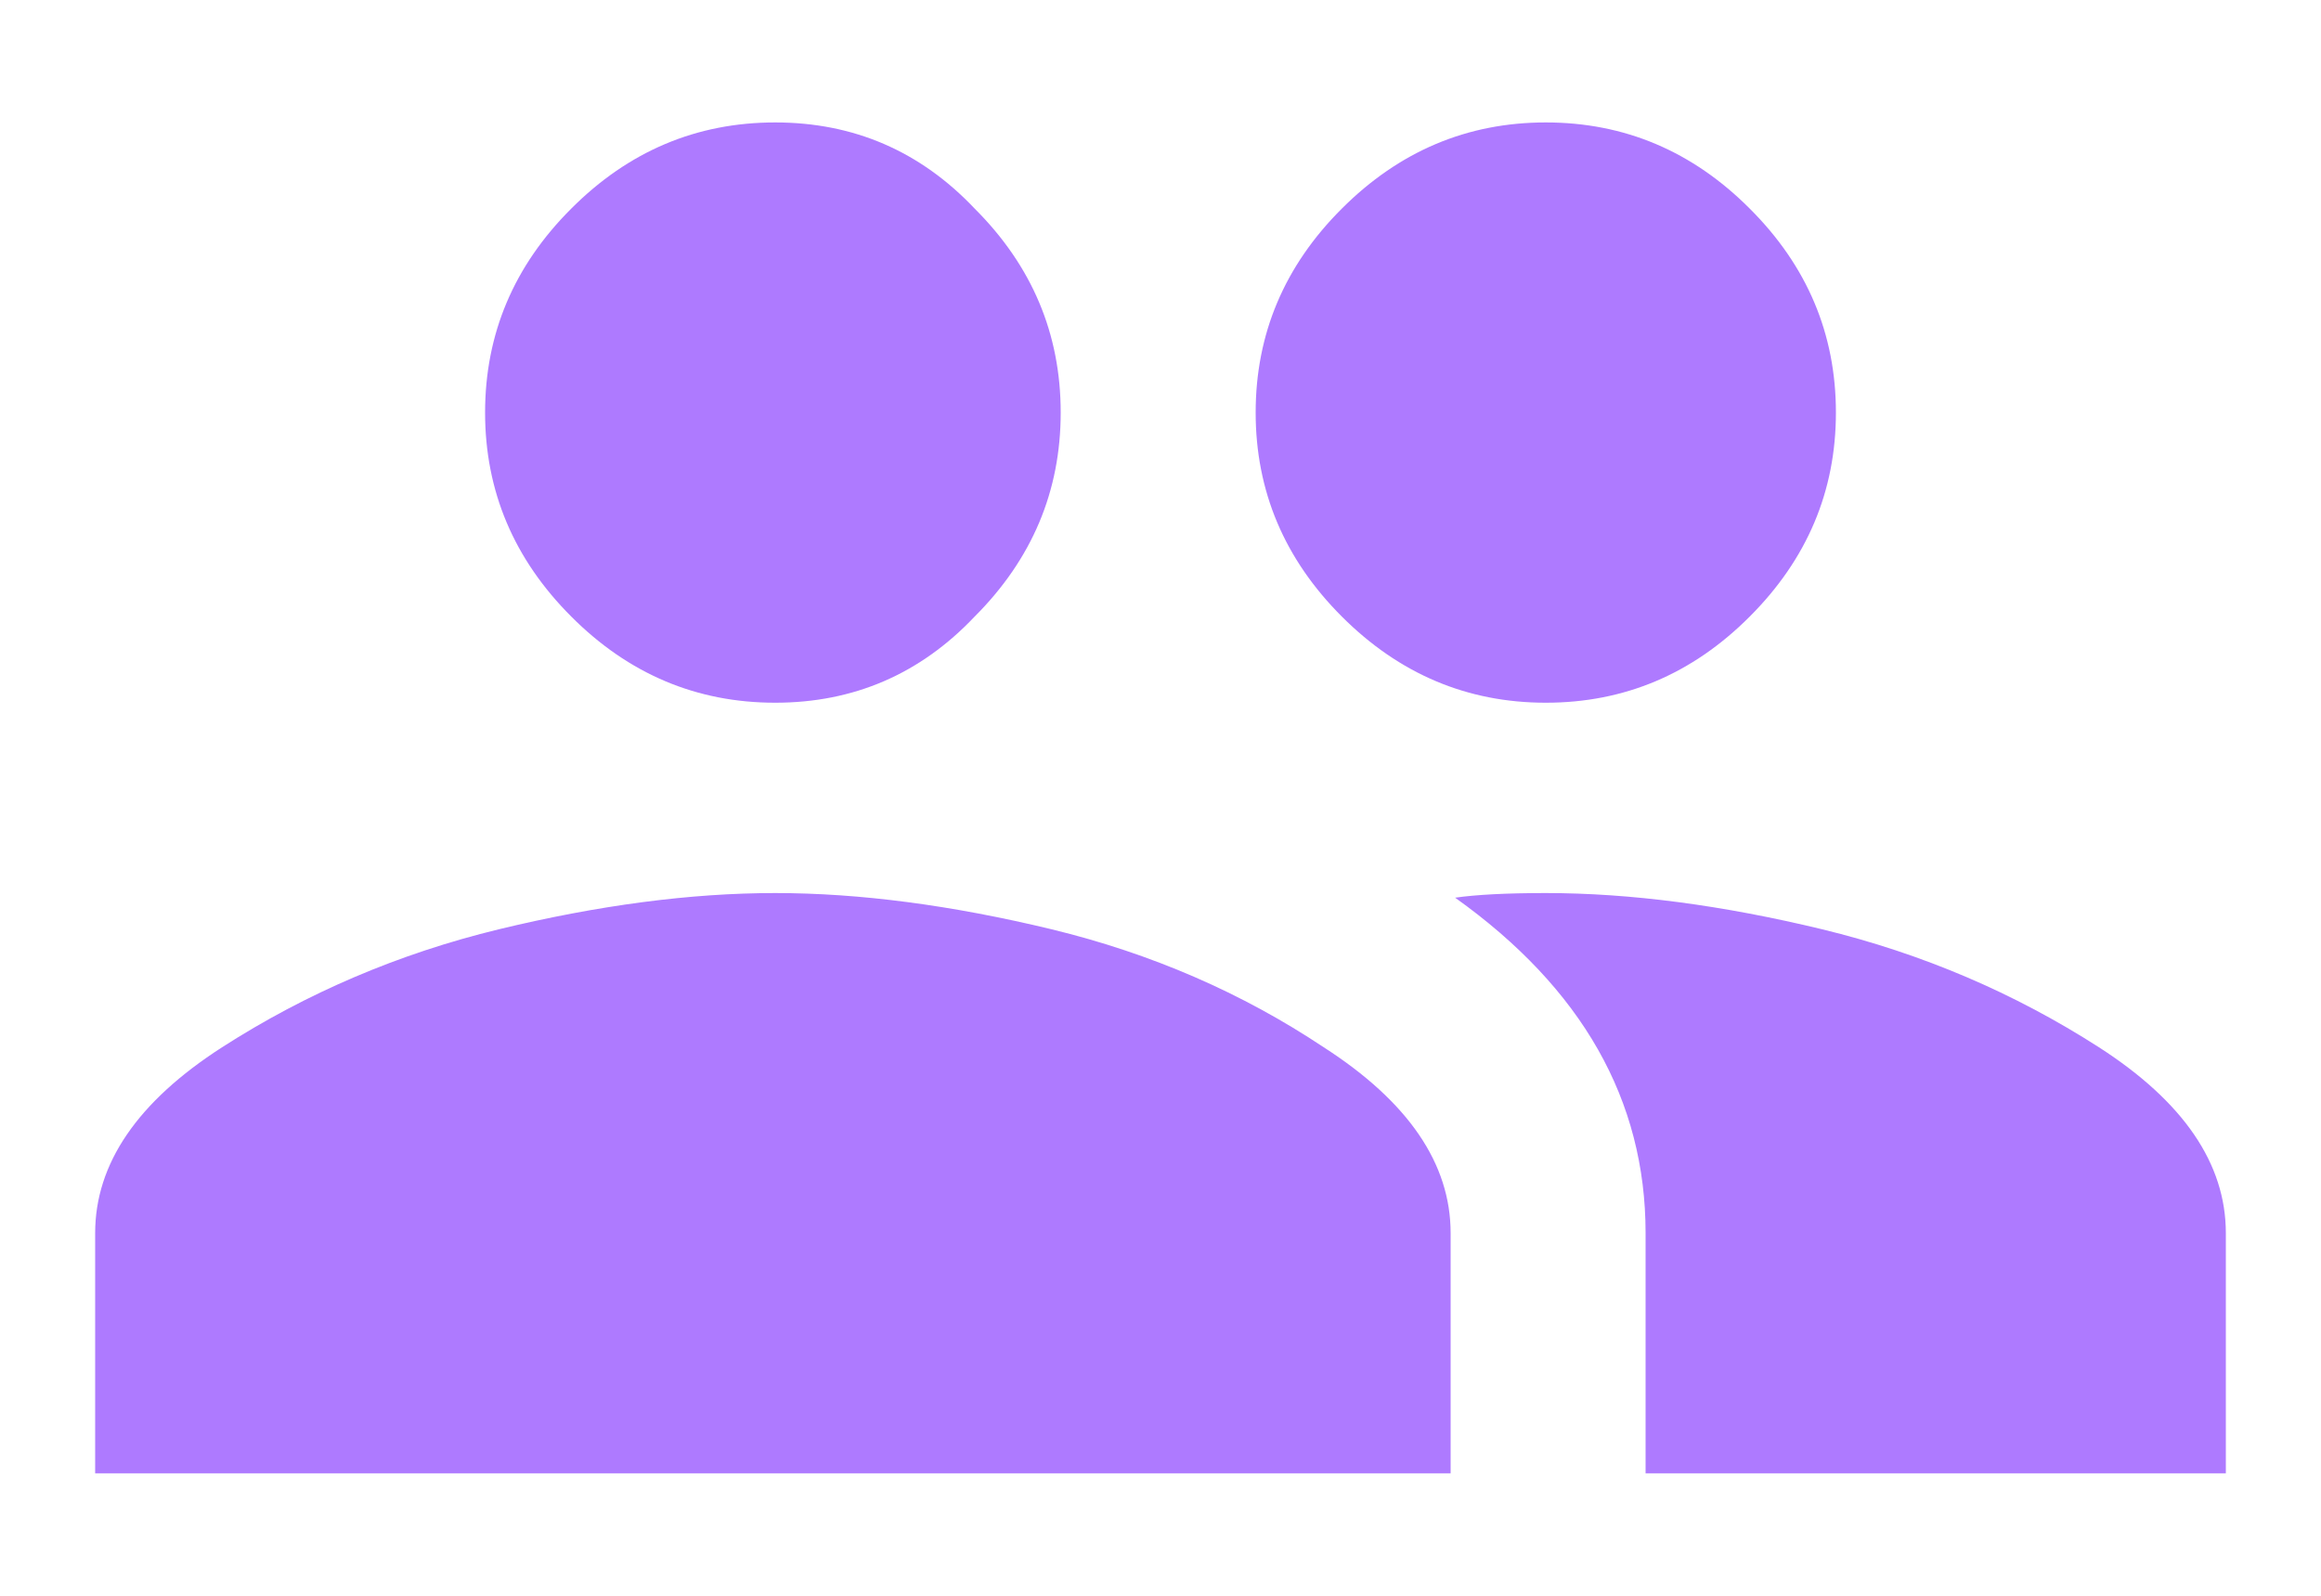 <svg width="16" height="11" viewBox="0 0 16 11" fill="none" xmlns="http://www.w3.org/2000/svg">
<path d="M10.656 6.156C11.24 6.156 11.875 6.24 12.562 6.406C13.25 6.573 13.885 6.844 14.469 7.219C15.052 7.594 15.344 8.021 15.344 8.5V10.156H11.344V8.5C11.344 7.583 10.906 6.812 10.031 6.188C10.177 6.167 10.385 6.156 10.656 6.156ZM3.438 6.406C4.125 6.24 4.76 6.156 5.344 6.156C5.927 6.156 6.562 6.24 7.25 6.406C7.938 6.573 8.562 6.844 9.125 7.219C9.708 7.594 10 8.021 10 8.5V10.156H0.656V8.5C0.656 8.021 0.948 7.594 1.531 7.219C2.115 6.844 2.75 6.573 3.438 6.406ZM6.719 4.25C6.344 4.646 5.885 4.844 5.344 4.844C4.802 4.844 4.333 4.646 3.938 4.25C3.542 3.854 3.344 3.385 3.344 2.844C3.344 2.302 3.542 1.833 3.938 1.438C4.333 1.042 4.802 0.844 5.344 0.844C5.885 0.844 6.344 1.042 6.719 1.438C7.115 1.833 7.312 2.302 7.312 2.844C7.312 3.385 7.115 3.854 6.719 4.25ZM12.062 4.25C11.667 4.646 11.198 4.844 10.656 4.844C10.115 4.844 9.646 4.646 9.25 4.25C8.854 3.854 8.656 3.385 8.656 2.844C8.656 2.302 8.854 1.833 9.25 1.438C9.646 1.042 10.115 0.844 10.656 0.844C11.198 0.844 11.667 1.042 12.062 1.438C12.458 1.833 12.656 2.302 12.656 2.844C12.656 3.385 12.458 3.854 12.062 4.25Z" fill="#AE7AFF"/>
</svg>
